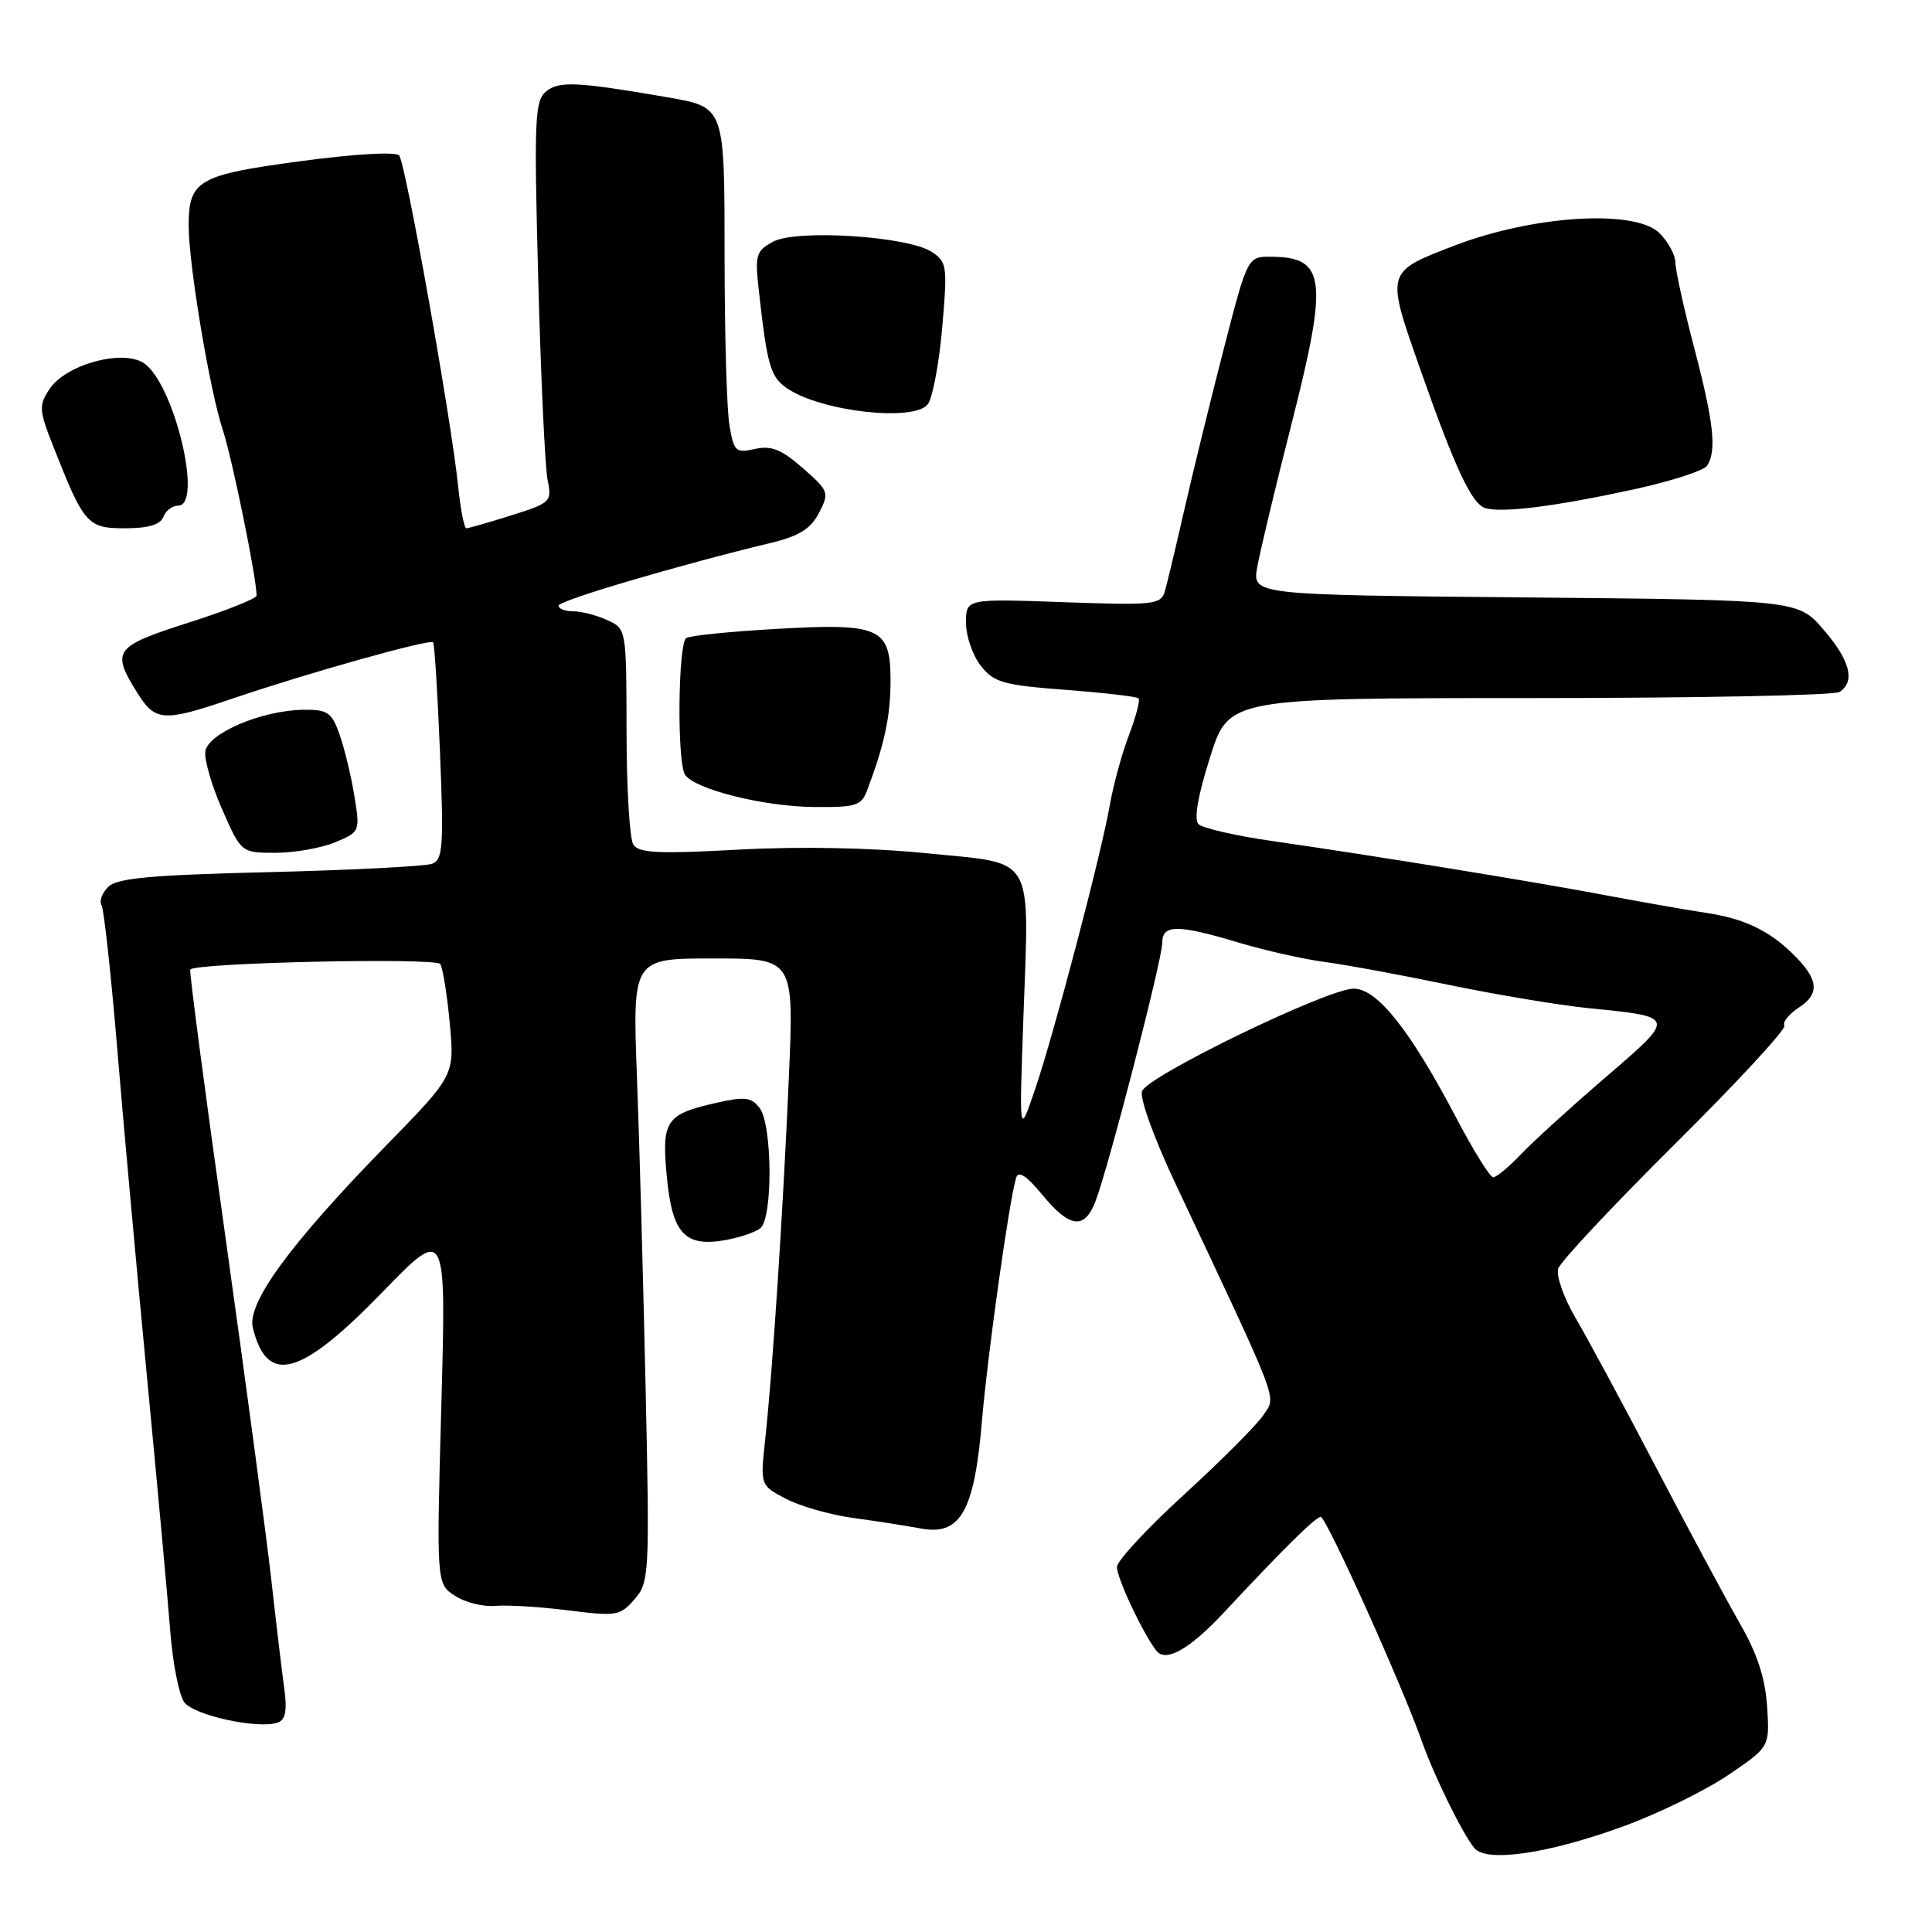<?xml version="1.0" encoding="UTF-8" standalone="no"?>
<!DOCTYPE svg PUBLIC "-//W3C//DTD SVG 1.1//EN" "http://www.w3.org/Graphics/SVG/1.1/DTD/svg11.dtd" >
<svg xmlns="http://www.w3.org/2000/svg" xmlns:xlink="http://www.w3.org/1999/xlink" version="1.1" viewBox="0 0 256 256">
 <g >
 <path fill="currentColor"
d=" M 215.21 241.96 C 219.77 240.29 225.97 237.25 229.00 235.20 C 234.50 231.47 234.50 231.47 234.15 226.11 C 233.90 222.35 232.83 219.08 230.55 215.13 C 228.77 212.03 223.78 202.75 219.47 194.50 C 215.16 186.25 210.35 177.32 208.78 174.65 C 207.21 171.98 206.17 169.03 206.47 168.10 C 206.76 167.17 213.74 159.73 221.97 151.56 C 230.20 143.39 236.71 136.35 236.44 135.90 C 236.16 135.45 237.05 134.36 238.41 133.47 C 241.19 131.64 240.96 129.72 237.55 126.39 C 234.34 123.25 231.03 121.69 226.00 120.95 C 223.53 120.58 217.68 119.55 213.00 118.67 C 203.36 116.84 181.83 113.34 168.64 111.45 C 163.77 110.75 159.34 109.74 158.81 109.21 C 158.18 108.58 158.72 105.46 160.33 100.37 C 162.81 92.50 162.81 92.50 202.66 92.50 C 224.57 92.50 243.06 92.14 243.75 91.69 C 245.87 90.32 245.15 87.50 241.62 83.42 C 238.23 79.50 238.23 79.50 202.09 79.16 C 165.94 78.83 165.94 78.83 166.59 75.16 C 166.94 73.15 169.00 64.54 171.17 56.03 C 176.02 36.94 175.66 34.05 168.41 34.02 C 165.31 34.00 165.31 34.00 162.15 46.25 C 160.41 52.99 158.07 62.55 156.94 67.50 C 155.81 72.45 154.64 77.35 154.34 78.38 C 153.82 80.12 152.86 80.22 140.89 79.79 C 128.00 79.33 128.00 79.33 128.00 82.53 C 128.00 84.29 128.88 86.85 129.96 88.22 C 131.70 90.43 132.93 90.78 141.18 91.41 C 146.27 91.79 150.63 92.30 150.86 92.53 C 151.10 92.76 150.53 94.95 149.60 97.38 C 148.67 99.81 147.53 103.98 147.06 106.65 C 145.90 113.27 139.62 137.15 137.10 144.50 C 135.05 150.50 135.05 150.50 135.60 134.98 C 136.38 112.91 137.32 114.52 122.89 113.07 C 115.37 112.32 106.08 112.14 97.86 112.58 C 87.20 113.16 84.64 113.04 83.91 111.90 C 83.43 111.13 83.02 104.38 83.02 96.91 C 83.00 83.32 83.00 83.32 80.45 82.16 C 79.05 81.52 77.03 81.00 75.95 81.00 C 74.88 81.00 74.01 80.66 74.01 80.25 C 74.02 79.58 89.84 74.90 102.29 71.90 C 105.90 71.03 107.44 70.05 108.52 67.96 C 109.91 65.28 109.83 65.05 106.38 62.03 C 103.56 59.55 102.21 59.01 100.04 59.49 C 97.47 60.06 97.23 59.83 96.65 56.30 C 96.30 54.21 96.02 44.34 96.01 34.37 C 96.00 13.87 96.13 14.23 88.20 12.85 C 76.49 10.83 74.05 10.72 72.36 12.11 C 70.86 13.36 70.75 15.79 71.32 37.00 C 71.66 49.92 72.22 61.87 72.55 63.54 C 73.15 66.49 73.00 66.63 67.75 68.29 C 64.76 69.23 62.09 70.00 61.80 70.00 C 61.51 70.00 61.02 67.50 60.71 64.45 C 59.78 55.46 53.74 21.58 52.89 20.60 C 52.43 20.08 46.99 20.39 39.80 21.36 C 26.22 23.18 25.00 23.89 25.00 29.94 C 25.01 35.11 27.79 51.76 29.53 57.00 C 30.77 60.77 34.00 76.59 34.00 78.92 C 34.00 79.31 29.95 80.92 25.00 82.50 C 15.17 85.64 14.74 86.22 18.08 91.63 C 20.57 95.65 21.53 95.72 30.83 92.56 C 40.75 89.18 56.98 84.63 57.39 85.11 C 57.57 85.32 57.99 91.87 58.30 99.67 C 58.81 112.13 58.69 113.91 57.27 114.45 C 56.38 114.79 46.69 115.29 35.73 115.56 C 20.02 115.94 15.51 116.35 14.34 117.51 C 13.53 118.32 13.13 119.40 13.45 119.92 C 13.76 120.43 14.69 128.87 15.51 138.67 C 16.32 148.48 18.11 168.20 19.48 182.50 C 20.85 196.80 22.24 211.95 22.56 216.16 C 22.89 220.38 23.72 224.60 24.41 225.55 C 25.70 227.32 34.36 229.18 36.85 228.23 C 37.84 227.85 38.07 226.57 37.65 223.60 C 37.34 221.35 36.58 215.00 35.97 209.50 C 35.36 204.00 32.63 183.58 29.90 164.12 C 27.16 144.66 25.05 128.61 25.21 128.46 C 26.13 127.55 57.80 126.87 58.34 127.74 C 58.68 128.30 59.25 131.84 59.60 135.62 C 60.23 142.50 60.23 142.50 51.21 151.74 C 38.45 164.81 32.70 172.66 33.50 175.93 C 35.39 183.63 39.82 182.41 50.69 171.20 C 59.13 162.50 59.13 162.50 58.48 186.17 C 57.83 209.84 57.83 209.84 60.27 211.44 C 61.62 212.33 64.02 212.93 65.61 212.79 C 67.20 212.64 71.55 212.91 75.28 213.38 C 81.67 214.19 82.17 214.11 84.08 211.91 C 86.03 209.66 86.09 208.66 85.55 184.04 C 85.24 169.99 84.73 151.41 84.40 142.75 C 83.81 127.00 83.81 127.00 94.51 127.00 C 105.21 127.00 105.21 127.00 104.53 142.75 C 103.76 160.49 102.39 181.45 101.40 190.66 C 100.73 196.81 100.73 196.81 104.12 198.59 C 105.98 199.57 109.97 200.71 113.00 201.13 C 116.03 201.54 120.11 202.18 122.07 202.54 C 127.26 203.50 129.11 200.23 130.11 188.31 C 130.86 179.48 133.72 159.09 134.64 156.07 C 134.94 155.08 136.01 155.77 138.11 158.32 C 141.73 162.71 143.67 162.97 145.13 159.25 C 146.80 155.01 154.00 127.17 154.00 124.96 C 154.00 122.47 155.98 122.46 164.14 124.90 C 167.64 125.95 172.75 127.10 175.50 127.46 C 178.25 127.82 185.69 129.19 192.02 130.51 C 198.36 131.82 206.69 133.21 210.52 133.59 C 222.15 134.75 222.13 134.68 212.79 142.71 C 208.23 146.63 203.18 151.22 201.56 152.92 C 199.95 154.61 198.28 156.00 197.86 156.00 C 197.44 156.00 195.27 152.51 193.03 148.25 C 186.87 136.51 182.50 131.00 179.37 131.00 C 175.93 131.00 152.12 142.53 151.33 144.58 C 150.99 145.48 152.91 150.81 155.75 156.83 C 169.79 186.65 169.12 184.89 167.43 187.47 C 166.58 188.77 161.86 193.50 156.94 198.00 C 152.02 202.49 148.00 206.83 148.00 207.63 C 148.00 209.15 151.51 216.59 153.26 218.77 C 154.50 220.31 157.71 218.47 162.22 213.62 C 170.03 205.24 174.32 201.00 175.00 201.00 C 175.74 201.00 185.74 223.19 188.40 230.72 C 190.01 235.28 193.73 242.86 195.34 244.86 C 196.92 246.84 205.15 245.64 215.21 241.96 Z  M 100.75 162.75 C 102.42 161.42 102.35 149.04 100.65 146.81 C 99.57 145.39 98.69 145.28 94.98 146.12 C 88.22 147.64 87.66 148.45 88.35 155.85 C 89.06 163.41 90.70 165.24 96.00 164.34 C 97.92 164.01 100.06 163.29 100.75 162.75 Z  M 44.40 111.61 C 47.72 110.22 47.73 110.19 46.94 105.36 C 46.50 102.69 45.61 99.04 44.97 97.25 C 43.94 94.37 43.39 94.01 40.15 94.05 C 34.66 94.14 27.56 97.16 27.21 99.56 C 27.05 100.66 28.06 104.14 29.45 107.28 C 31.97 113.00 31.97 113.00 36.52 113.00 C 39.02 113.00 42.57 112.37 44.40 111.61 Z  M 114.89 104.75 C 117.20 98.64 118.00 94.91 118.00 90.21 C 118.00 83.14 116.67 82.54 102.74 83.34 C 96.76 83.68 91.45 84.22 90.94 84.54 C 89.84 85.22 89.69 100.97 90.77 102.65 C 91.99 104.56 101.11 106.86 107.77 106.93 C 113.39 106.99 114.13 106.77 114.89 104.75 Z  M 21.64 68.50 C 21.95 67.67 22.84 67.00 23.61 67.00 C 26.96 67.00 23.06 50.78 19.06 48.12 C 16.21 46.23 8.68 48.31 6.54 51.58 C 5.13 53.72 5.18 54.38 7.02 59.05 C 11.14 69.51 11.57 70.00 16.56 70.00 C 19.64 70.00 21.24 69.53 21.64 68.50 Z  M 216.47 64.85 C 221.41 63.77 225.79 62.36 226.21 61.70 C 227.49 59.69 227.07 55.91 224.48 46.05 C 223.12 40.86 222.00 35.79 222.00 34.80 C 222.00 33.81 221.06 32.06 219.90 30.90 C 216.70 27.70 203.26 28.51 192.76 32.53 C 183.59 36.05 183.63 35.93 188.10 48.67 C 192.81 62.09 195.04 66.85 196.85 67.34 C 199.19 67.98 206.08 67.10 216.47 64.85 Z  M 122.91 53.60 C 123.55 52.84 124.42 48.29 124.84 43.50 C 125.56 35.25 125.49 34.71 123.45 33.37 C 120.28 31.30 105.57 30.35 102.45 32.02 C 100.18 33.24 100.02 33.77 100.54 38.42 C 101.66 48.55 102.09 50.01 104.42 51.54 C 109.01 54.55 121.02 55.89 122.91 53.60 Z "/>
</g>
</svg>